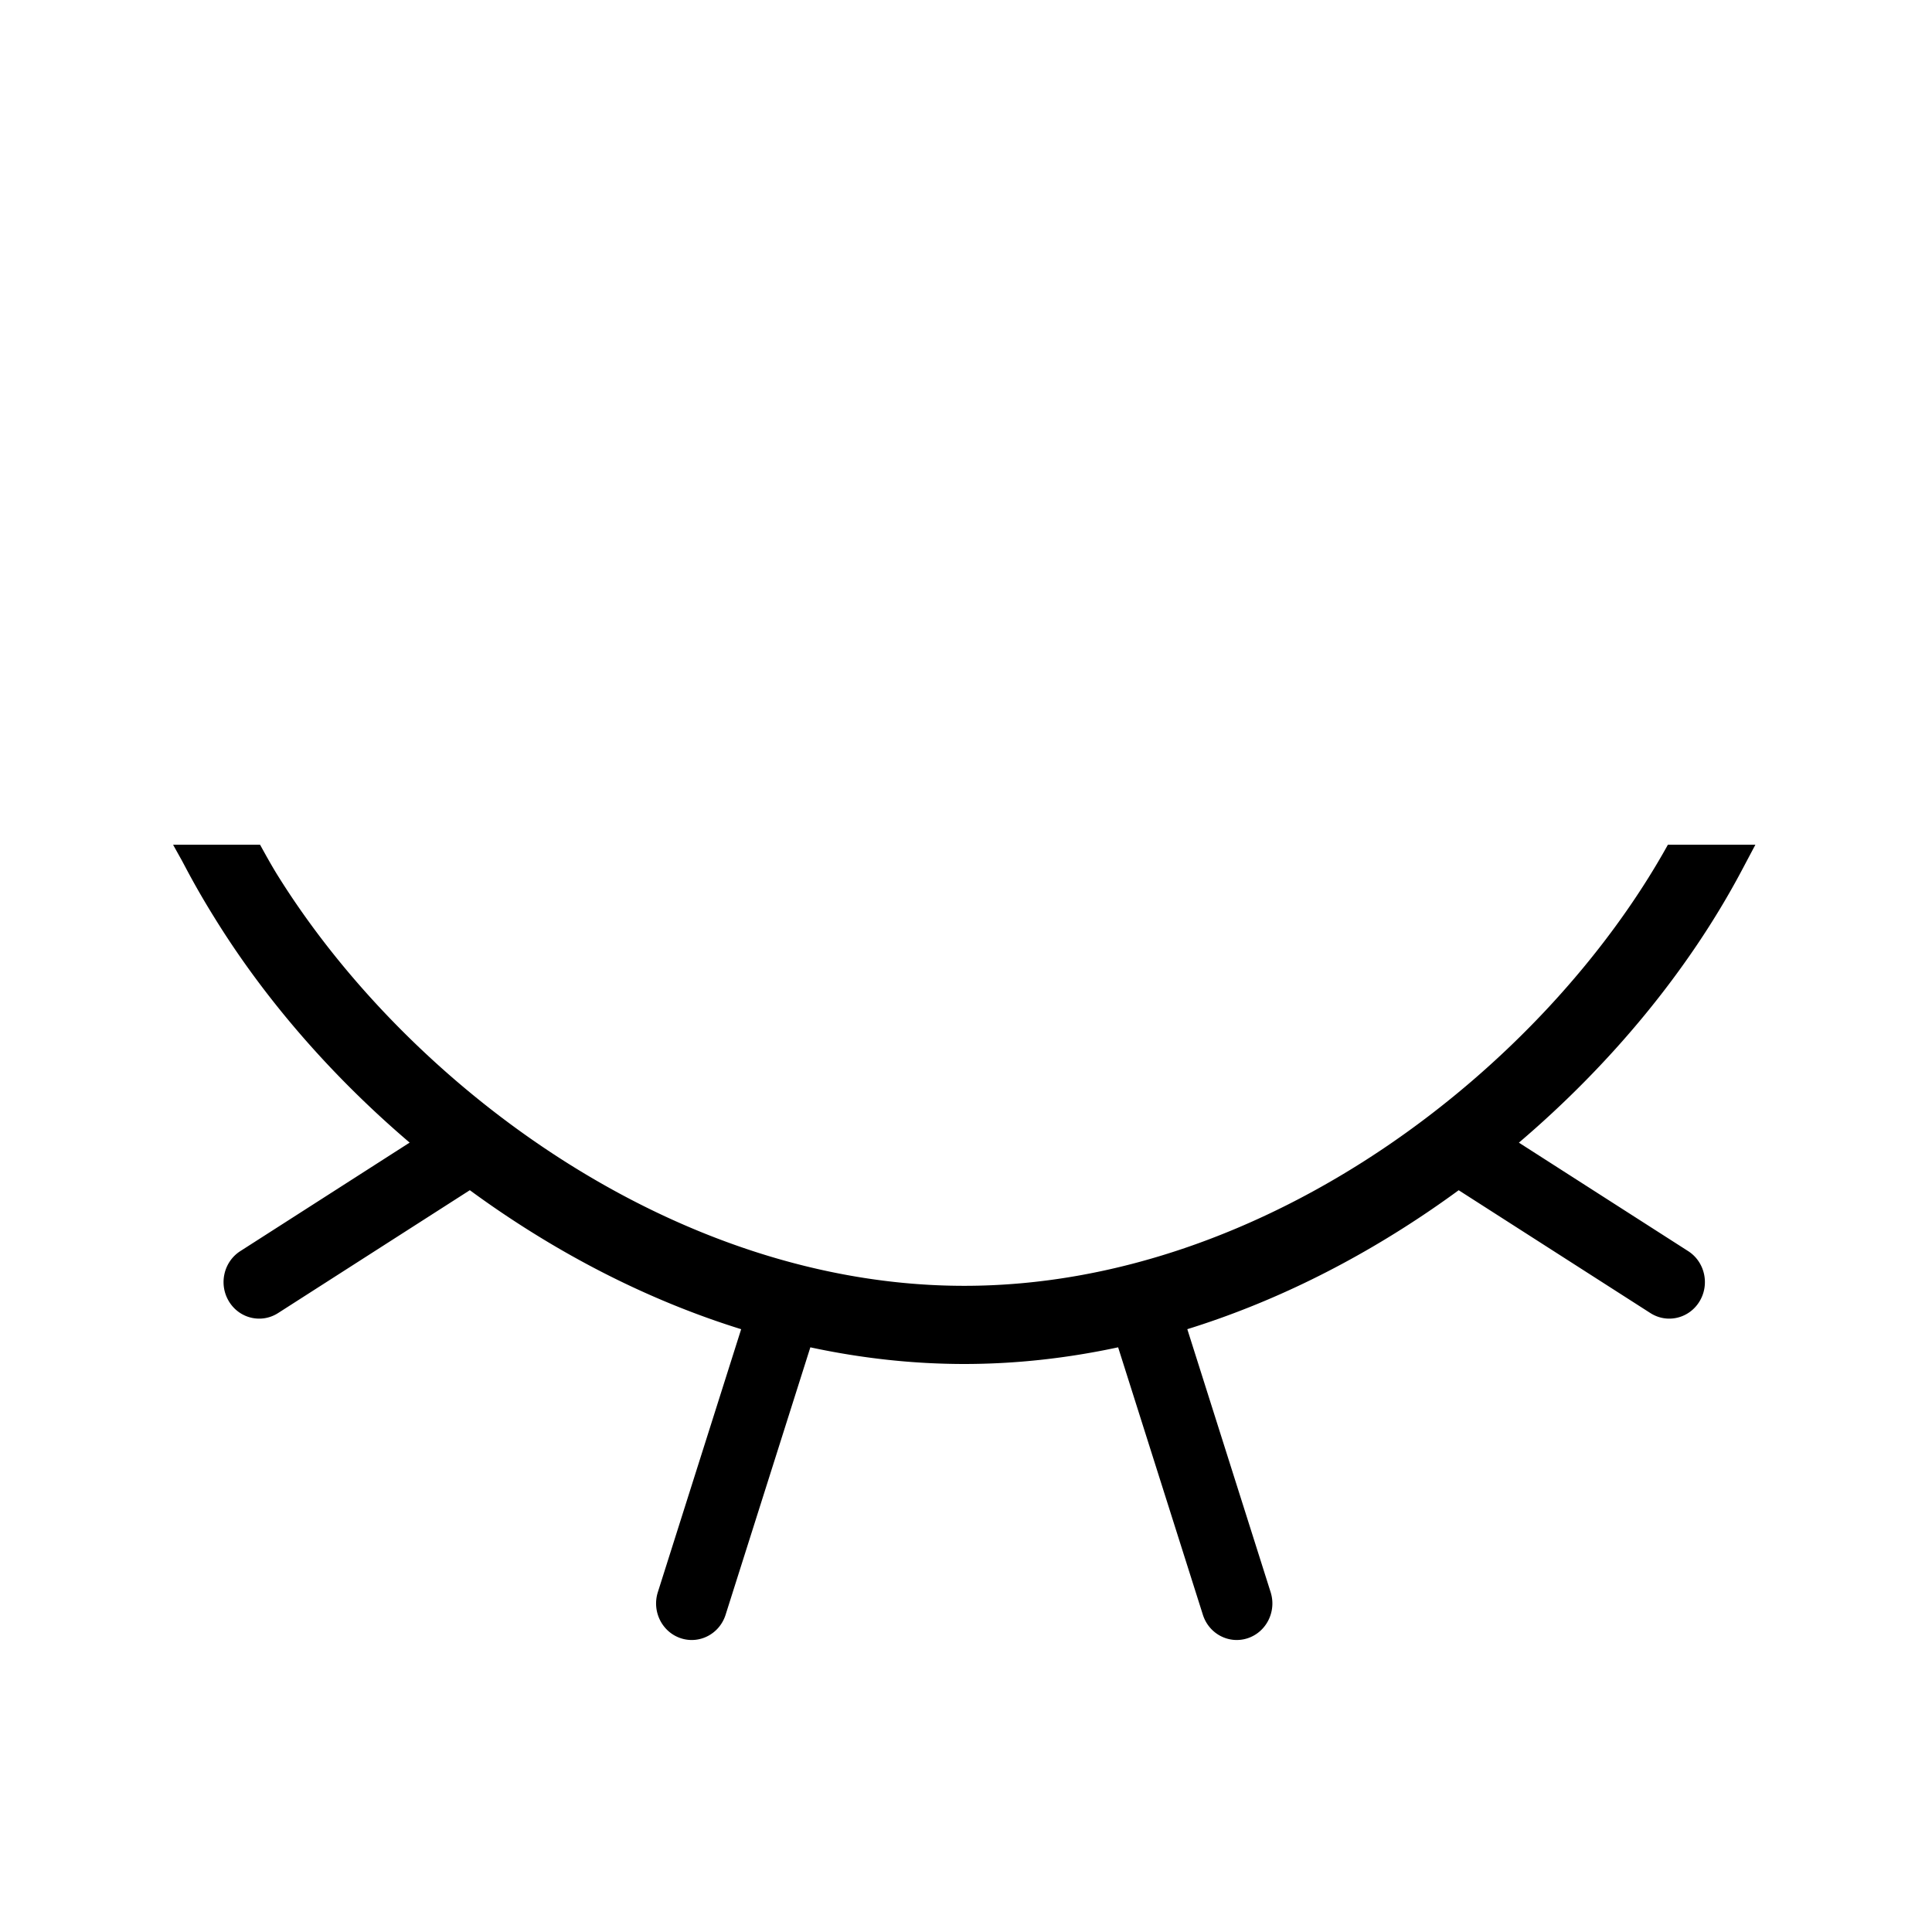<?xml version="1.0" standalone="no"?><!DOCTYPE svg PUBLIC "-//W3C//DTD SVG 1.1//EN" "http://www.w3.org/Graphics/SVG/1.1/DTD/svg11.dtd"><svg t="1508306035637" class="icon" style="" viewBox="0 0 1024 1024" version="1.1" xmlns="http://www.w3.org/2000/svg" p-id="16892" xmlns:xlink="http://www.w3.org/1999/xlink" width="200" height="200"><defs><style type="text/css"></style></defs><path d="M922.902 461.845l7.494-14.136h-46.37c-64.96 117.166-212.095 233.803-372.958 233.803-153.425 0-294.953-106.451-364.272-218.133-3.202-5.215-6.08-10.443-8.962-15.67H91.795c0.038 0.07 0.019 0.154 0.058 0.223l4.704 8.453 2.66 5.008a431.44 431.44 0 0 0 14.185 24.55c26.697 43.353 62.246 84.306 103.718 119.662l-89.751 57.513c-8.844 5.666-11.534 17.61-6.007 26.68 5.527 9.07 17.174 11.827 26.019 6.159l101.639-65.126a549.207 549.207 0 0 0 14.385 10.191c41.568 28.414 85.172 49.725 129.427 63.479l-44.165 139.386c-3.219 10.171 2.206 21.093 12.123 24.399 9.92 3.303 20.573-2.262 23.793-12.432l44.915-141.74c27.19 5.839 54.485 8.828 81.566 8.828 27.079 0 54.371-2.991 81.566-8.833l44.913 141.744c3.226 10.171 13.877 15.736 23.794 12.432 9.918-3.308 15.345-14.228 12.121-24.399l-44.162-139.391c44.254-13.754 87.864-35.059 129.453-63.47a555.49 555.49 0 0 0 14.383-10.179l101.615 65.111c8.844 5.666 20.492 2.911 26.019-6.159 5.527-9.07 2.837-21.014-6.007-26.682l-89.714-57.486c49.136-41.837 90.056-91.538 117.857-143.785z" p-id="16893"></path></svg>